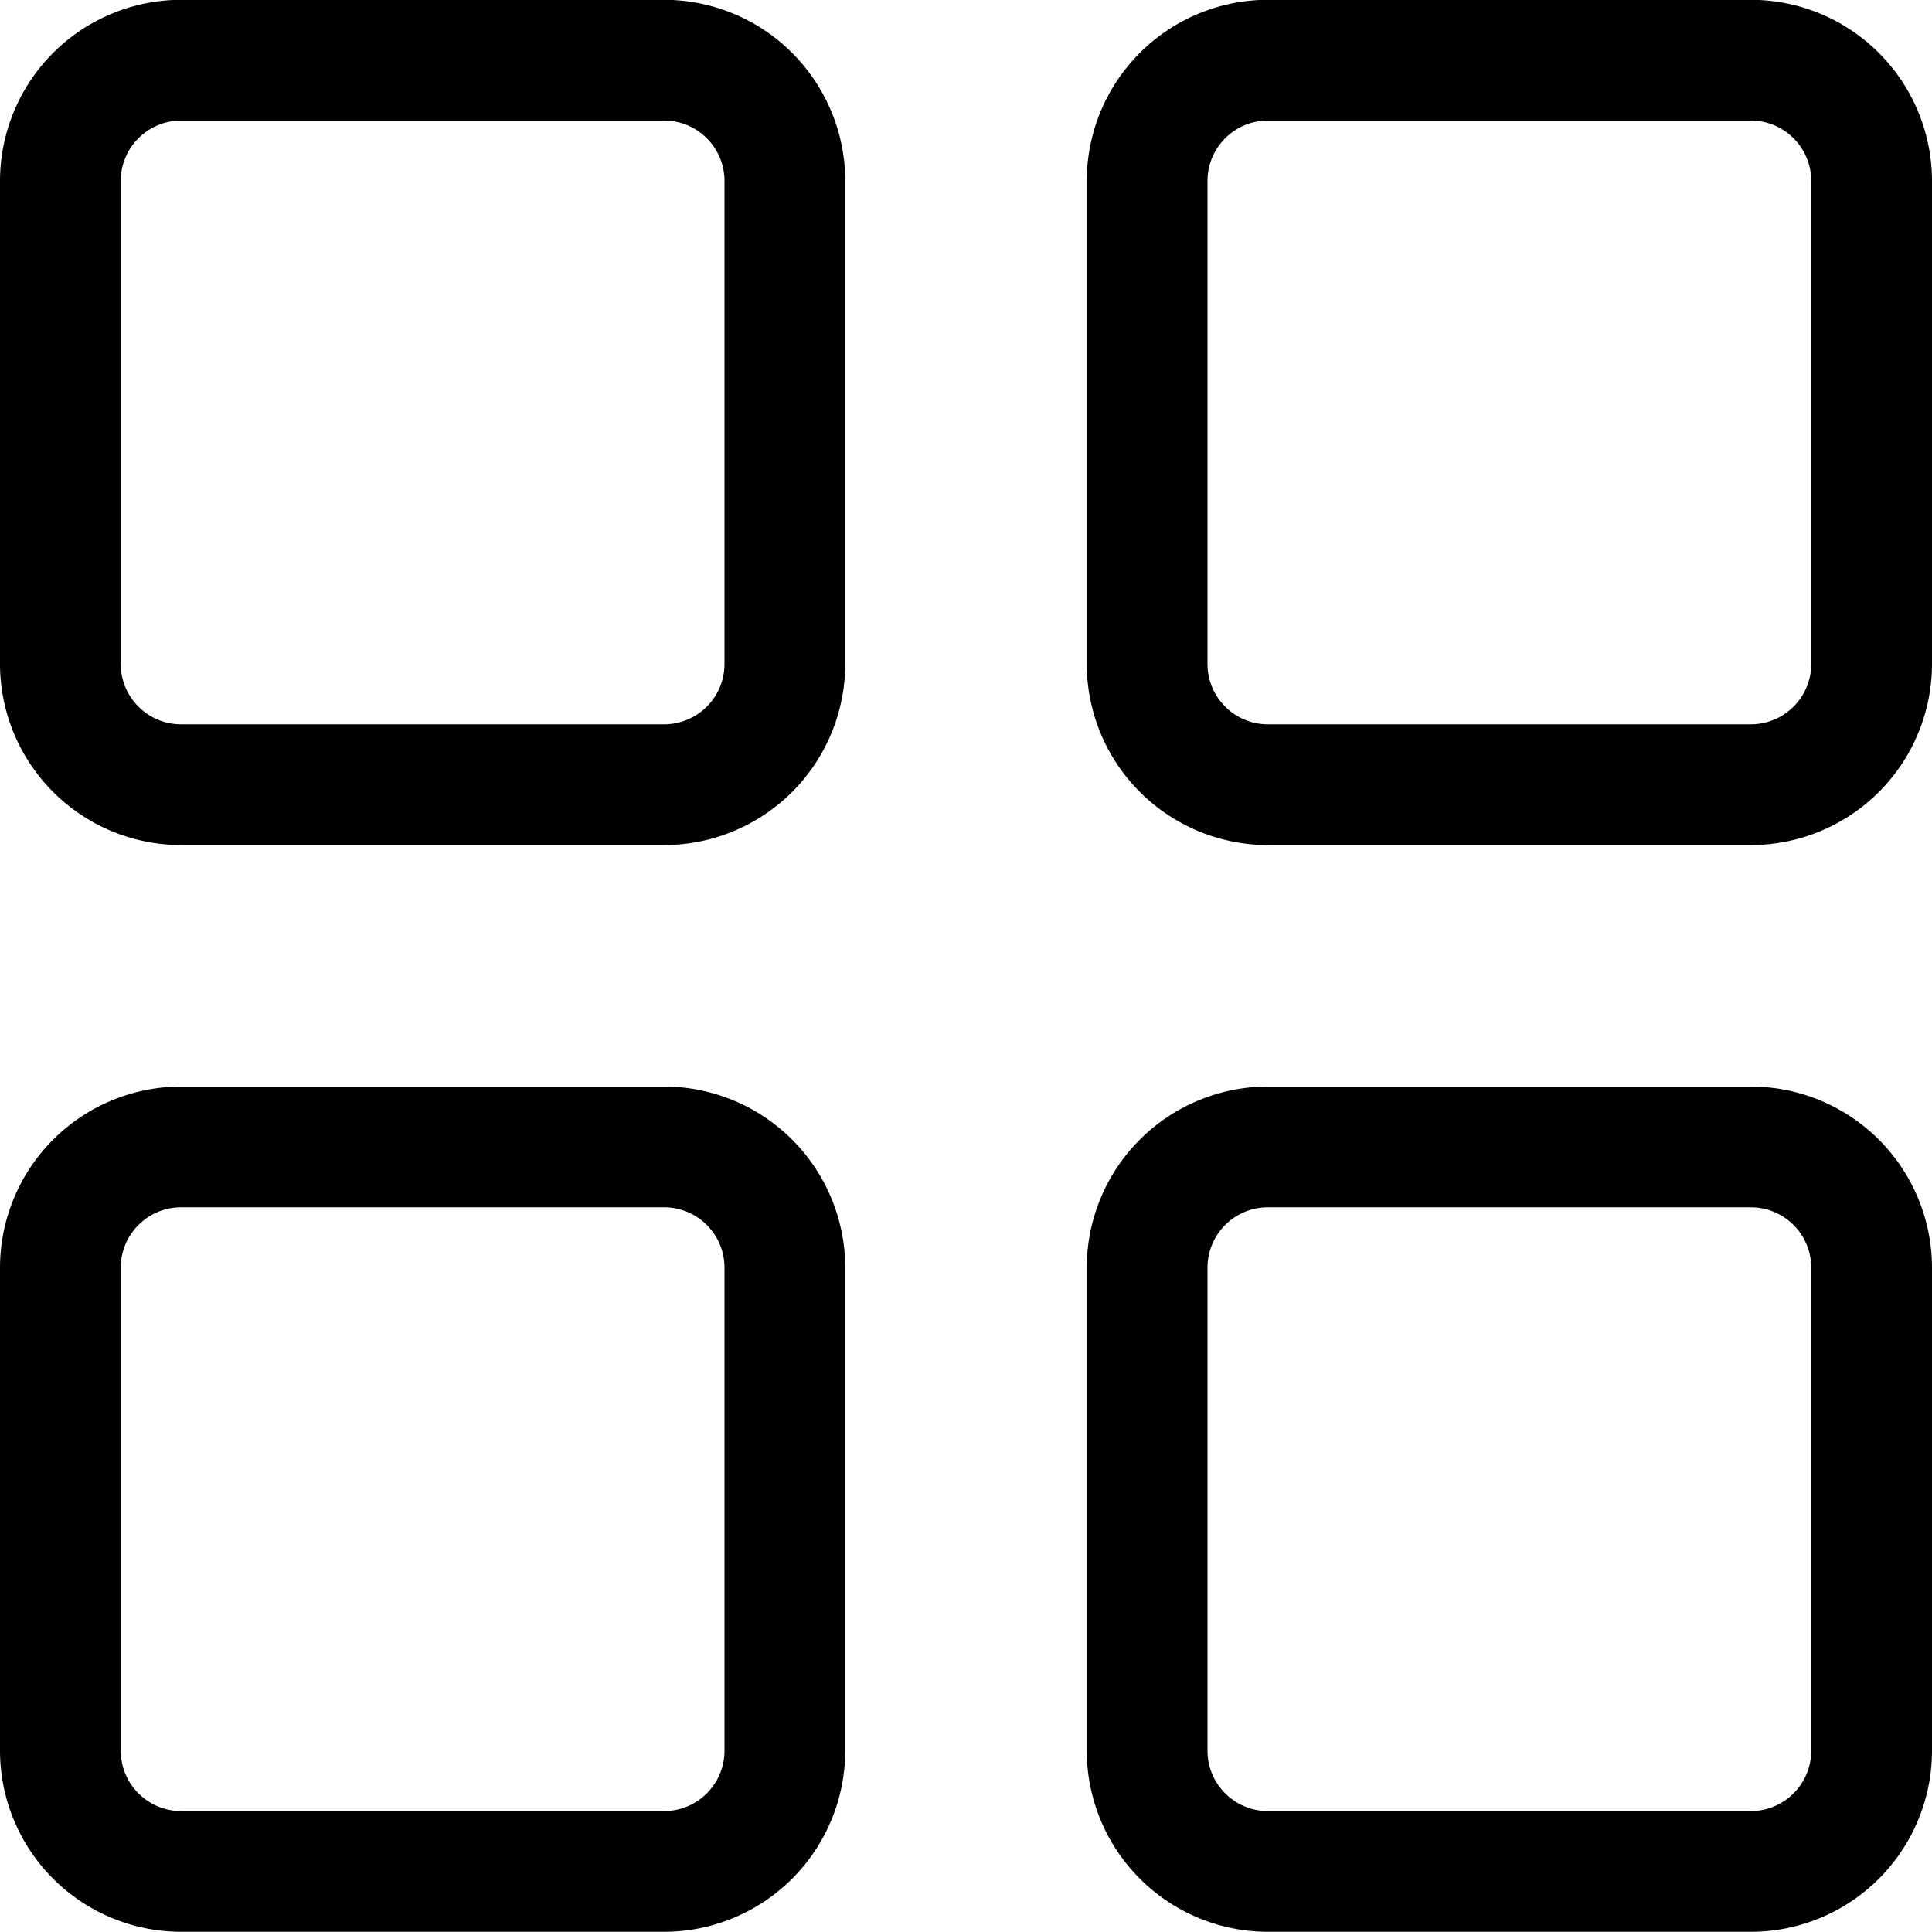<svg xmlns="http://www.w3.org/2000/svg" width="20" height="20" fill="none" viewBox="0 0 20 20">
  <g clip-path="url(#a)">
    <path fill="#000" d="M1.875 8.748A1.877 1.877 0 0 1 0 6.873v-5A1.877 1.877 0 0 1 1.875-.002h5A1.877 1.877 0 0 1 8.75 1.873v5a1.877 1.877 0 0 1-1.875 1.875h-5Zm0-7.5a.625.625 0 0 0-.625.625v5c0 .345.28.625.625.625h5a.625.625 0 0 0 .625-.625v-5a.625.625 0 0 0-.625-.625h-5Zm0 18.75A1.877 1.877 0 0 1 0 18.123v-5a1.877 1.877 0 0 1 1.875-1.875h5a1.877 1.877 0 0 1 1.875 1.875v5a1.877 1.877 0 0 1-1.875 1.875h-5Zm0-7.5a.625.625 0 0 0-.625.625v5c0 .345.28.625.625.625h5a.625.625 0 0 0 .625-.625v-5a.625.625 0 0 0-.625-.625h-5Zm11.25-3.75a1.877 1.877 0 0 1-1.875-1.875v-5a1.876 1.876 0 0 1 1.875-1.875h5A1.877 1.877 0 0 1 20 1.873v5a1.876 1.876 0 0 1-1.875 1.875h-5Zm0-7.5a.625.625 0 0 0-.625.625v5c0 .345.28.625.625.625h5a.625.625 0 0 0 .625-.625v-5a.625.625 0 0 0-.625-.625h-5Zm0 18.75a1.877 1.877 0 0 1-1.875-1.875v-5a1.876 1.876 0 0 1 1.875-1.875h5A1.877 1.877 0 0 1 20 13.123v5a1.876 1.876 0 0 1-1.875 1.875h-5Zm0-7.5a.625.625 0 0 0-.625.625v5c0 .345.28.625.625.625h5a.625.625 0 0 0 .625-.625v-5a.625.625 0 0 0-.625-.625h-5Z"/>
  </g>
  <defs>
    <clipPath id="a">
      <path fill="#fff" d="M0 0h20v20H0z"/>
    </clipPath>
  </defs>
</svg>
